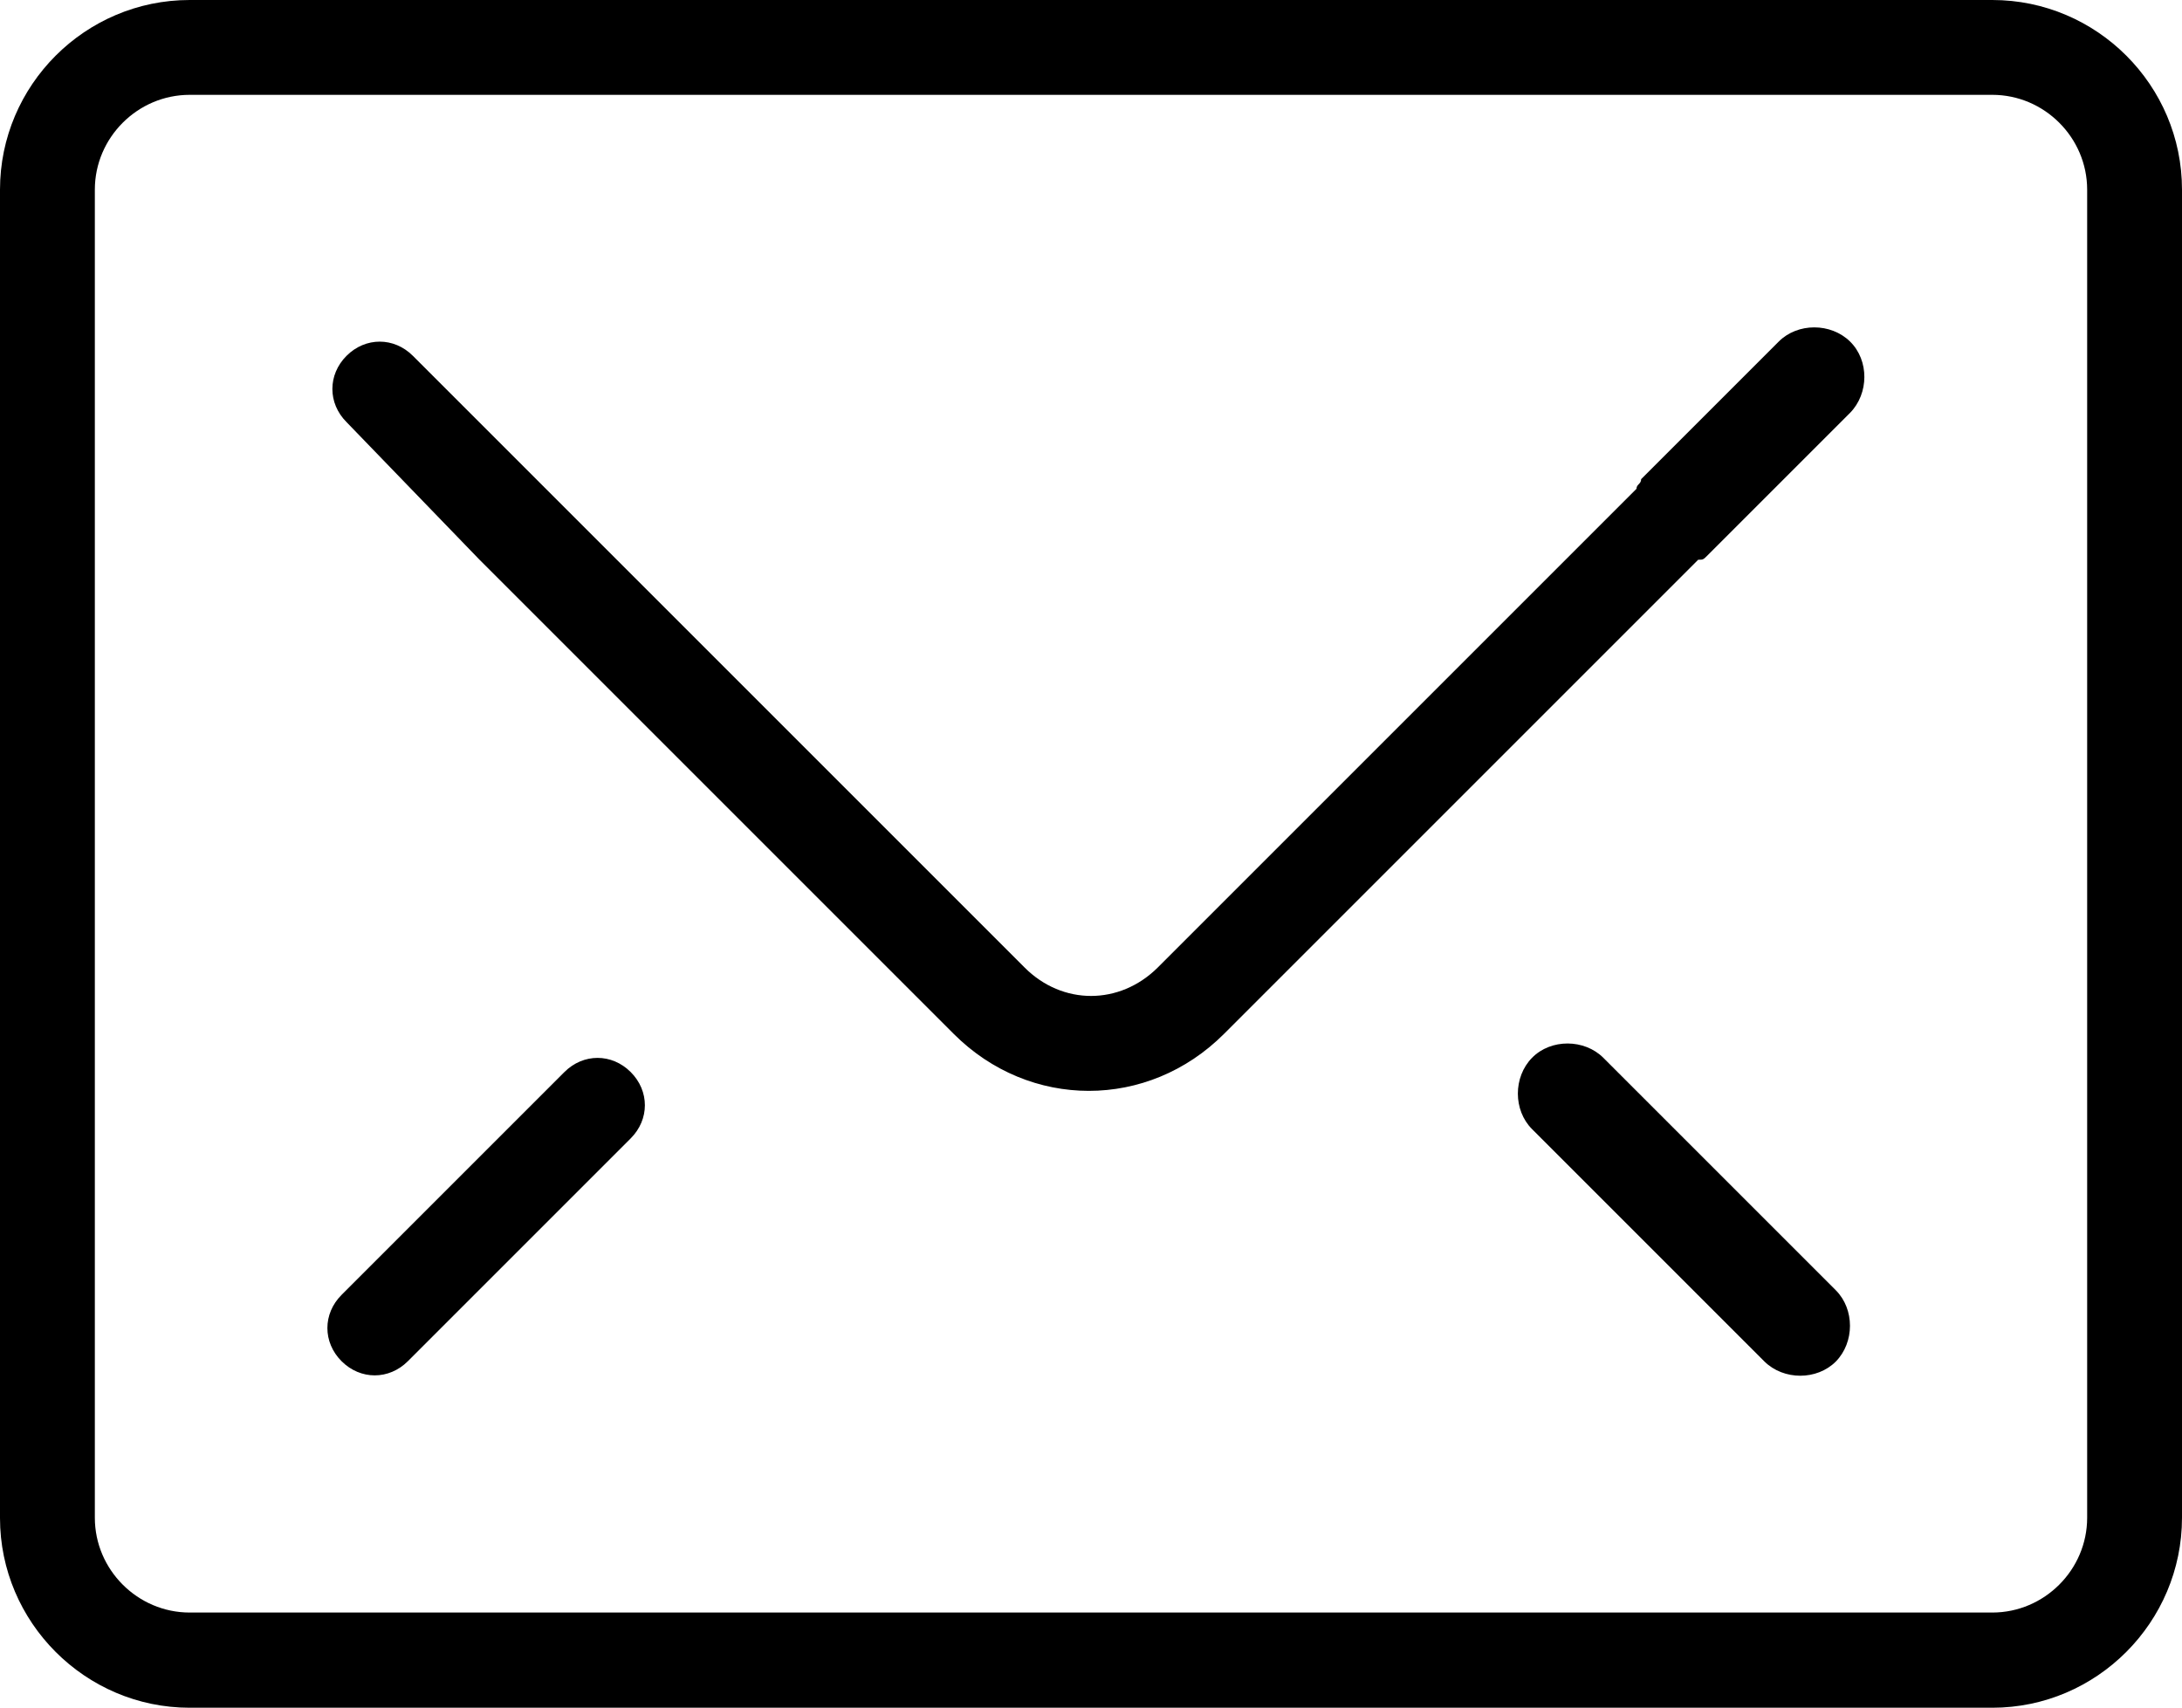 <?xml version="1.0" encoding="utf-8"?>
<!-- Generator: Adobe Illustrator 18.0.0, SVG Export Plug-In . SVG Version: 6.00 Build 0)  -->
<!DOCTYPE svg PUBLIC "-//W3C//DTD SVG 1.1//EN" "http://www.w3.org/Graphics/SVG/1.1/DTD/svg11.dtd">
<svg version="1.1" id="Layer_1" xmlns="http://www.w3.org/2000/svg" xmlns:xlink="http://www.w3.org/1999/xlink" x="0px" y="0px"
	 viewBox="0 156.5 612 479" enable-background="new 0 156.5 612 479" xml:space="preserve">
<path d="M558.8,635.5H53.2C23.9,635.5,0,611.5,0,582.3V209.7c0-29.3,23.9-53.2,53.2-53.2h505.6c29.3,0,53.2,23.9,53.2,53.2v372.5
	C612,611.5,588.1,635.5,558.8,635.5z M585.4,209.7c0-14.6-12-26.6-26.6-26.6H53.2c-14.6,0-26.6,12-26.6,26.6v372.5
	c0,14.6,12,26.6,26.6,26.6h505.6c14.6,0,26.6-12,26.6-26.6V209.7z M479,312.2c-1.3,1.3-1.3,1.3-2.7,1.3l-133,133
	c-21.3,21.3-54.5,21.3-75.8,0l-133-133l0,0l-37.3-38.6c-5.3-5.3-5.3-13.3,0-18.6c5.3-5.3,13.3-5.3,18.6,0l4,4l0,0l167.6,167.6
	c10.6,10.6,26.6,10.6,37.3,0L459,293.6c0-1.3,1.3-1.3,1.3-2.7l38.6-38.6c5.3-5.3,14.6-5.3,20,0s5.3,14.6,0,20L479,312.2z
	 M158.3,457.2c5.3-5.3,13.3-5.3,18.6,0c5.3,5.3,5.3,13.3,0,18.6l-62.5,62.5c-5.3,5.3-13.3,5.3-18.6,0c-5.3-5.3-5.3-13.3,0-18.6
	L158.3,457.2z M449.7,453.2l65.2,65.2c5.3,5.3,5.3,14.6,0,20c-5.3,5.3-14.6,5.3-20,0l-65.2-65.2c-5.3-5.3-5.3-14.6,0-20
	S444.4,447.9,449.7,453.2z"/>
</svg>
